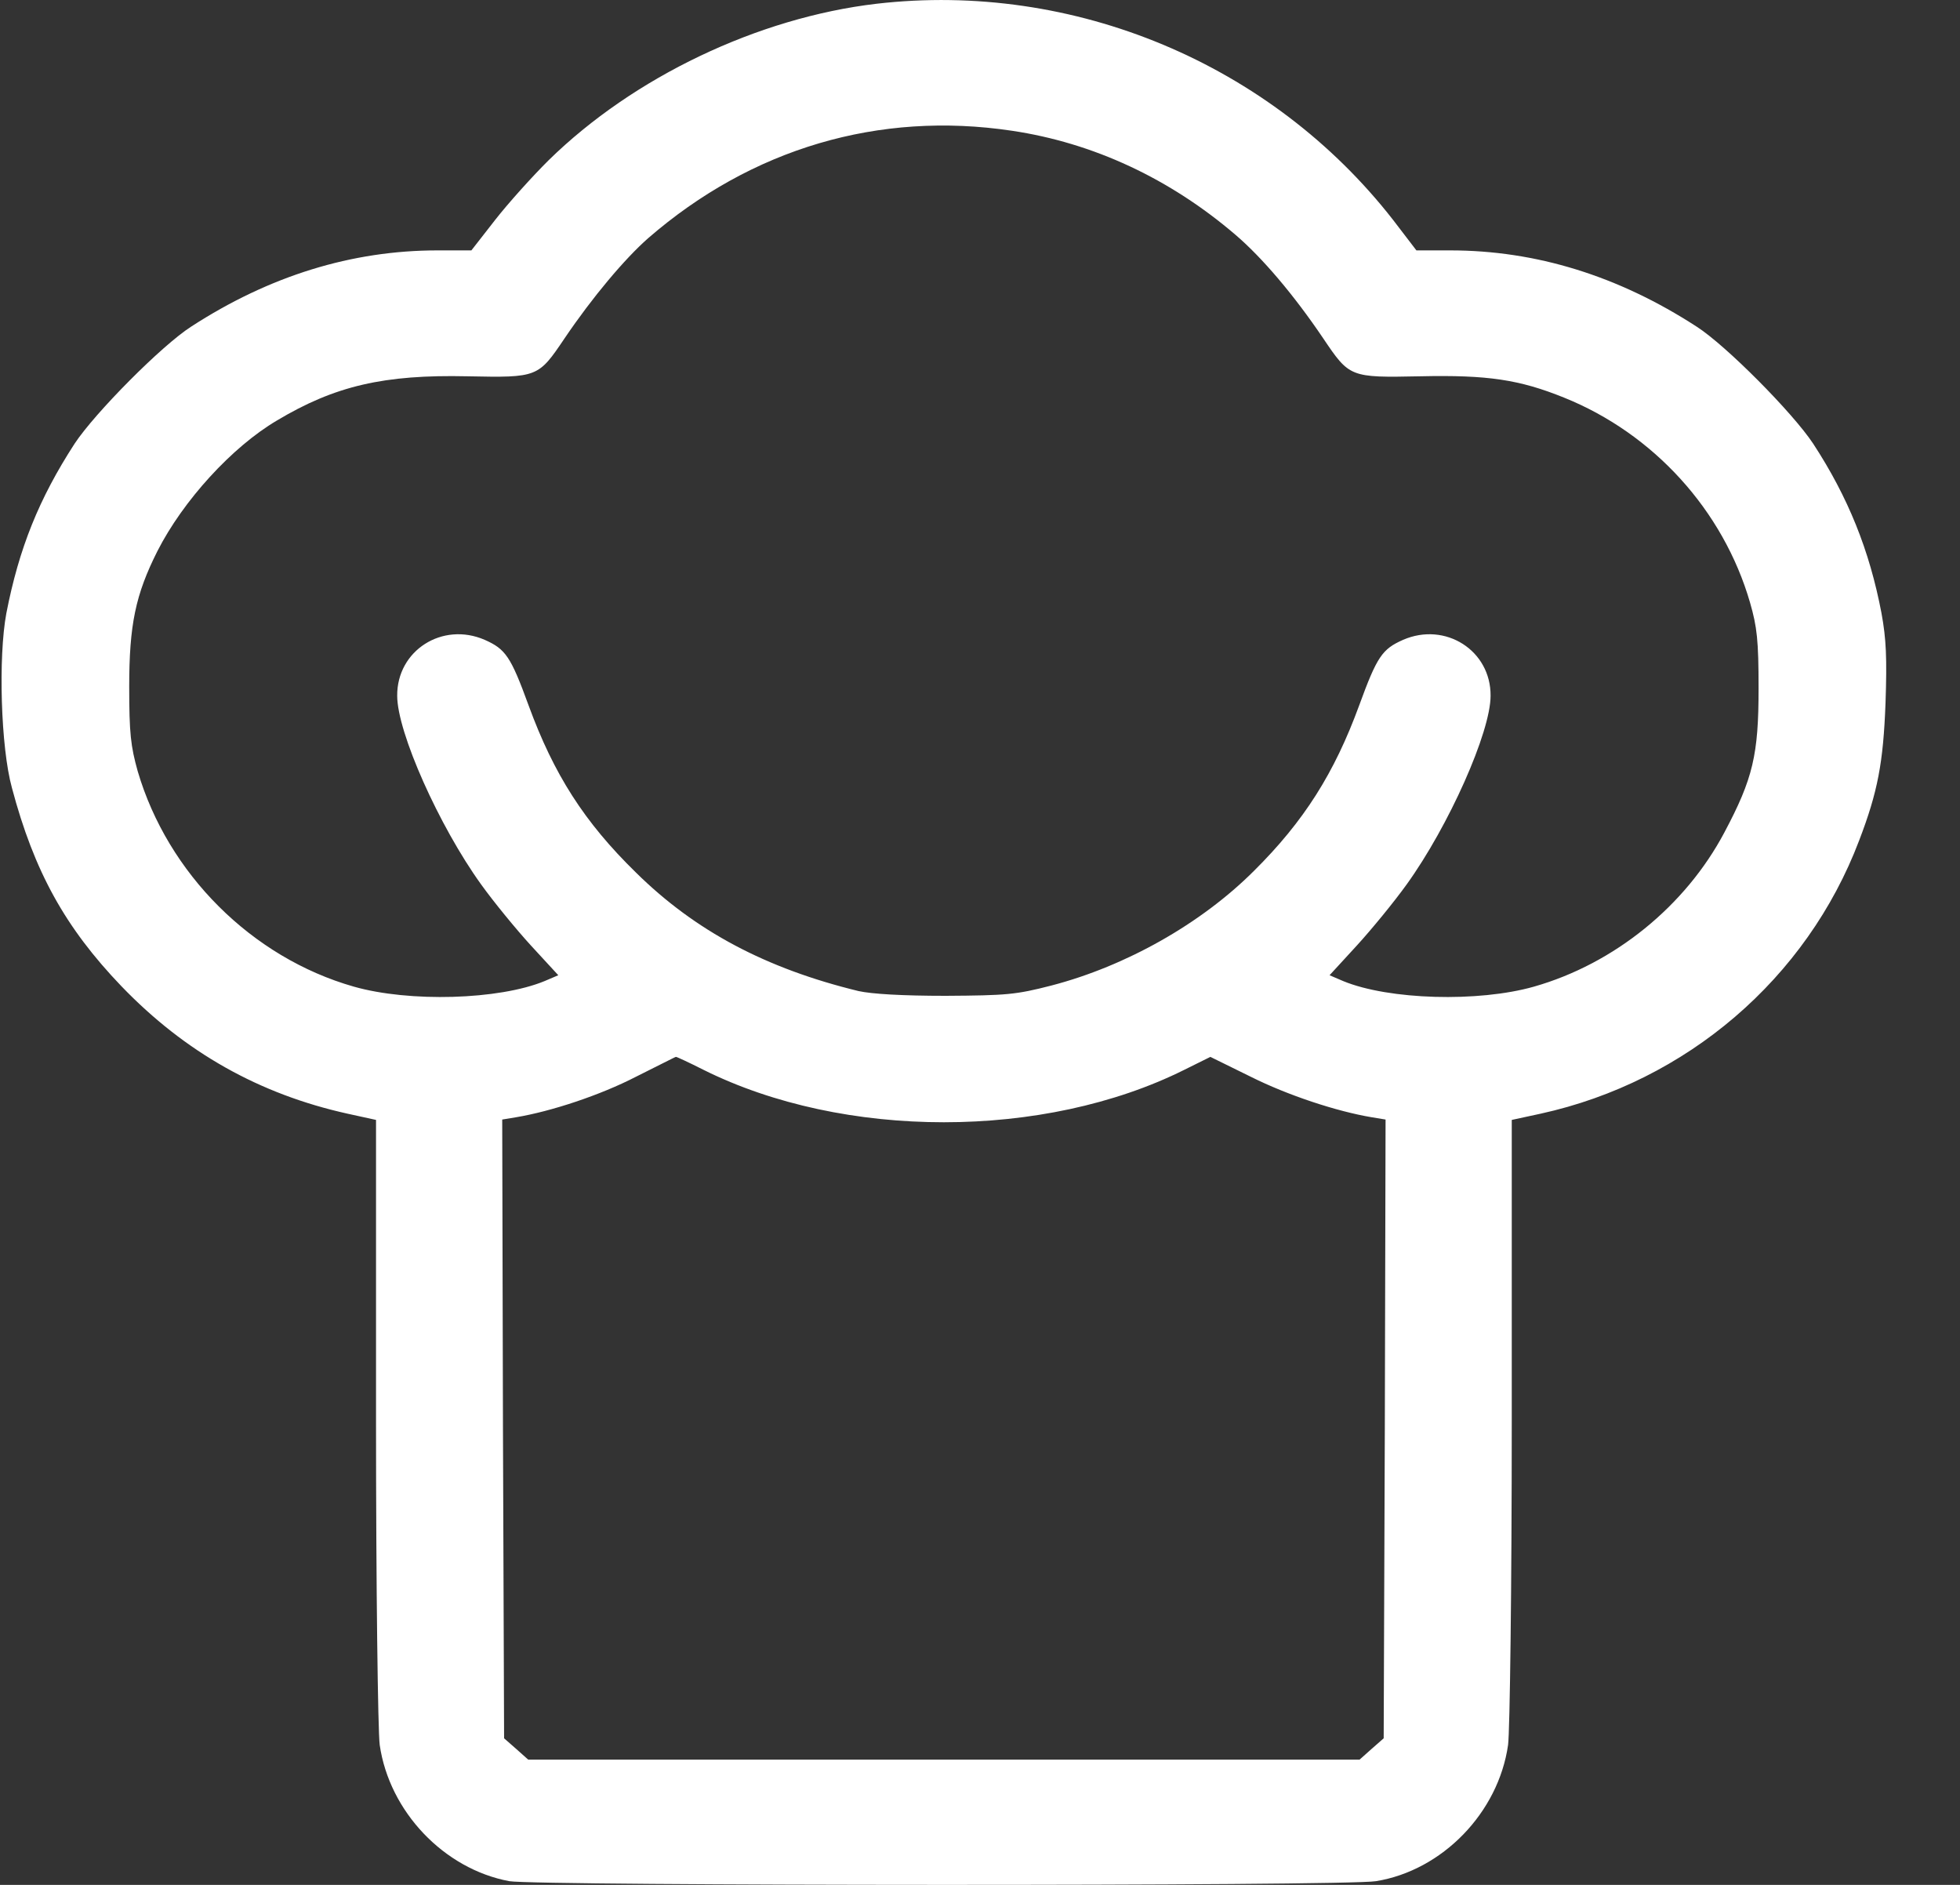 <svg width="26" height="25" viewBox="0 0 26 25" fill="none" xmlns="http://www.w3.org/2000/svg">
<rect x="0" y="0" width="26" height="25" fill="#333333" stroke="none"/>
<g id="Iconos">
<path id="Vector" d="M11.625 0.05C10.054 0.235 8.405 1.021 7.278 2.125C7.061 2.34 6.741 2.696 6.569 2.916L6.253 3.321H5.805C4.668 3.321 3.575 3.658 2.536 4.332C2.147 4.581 1.261 5.474 0.99 5.884C0.518 6.612 0.252 7.271 0.084 8.135C-0.024 8.716 0.01 9.912 0.158 10.449C0.454 11.563 0.867 12.305 1.611 13.081C2.457 13.96 3.442 14.512 4.609 14.771L4.988 14.854V18.843C4.988 21.049 5.013 22.968 5.037 23.144C5.165 24.028 5.889 24.789 6.756 24.951C7.11 25.014 17.848 25.019 18.252 24.951C19.133 24.809 19.877 24.042 20.005 23.144C20.029 22.968 20.054 21.049 20.054 18.843V14.854L20.438 14.771C22.373 14.346 23.968 12.979 24.662 11.148C24.909 10.503 24.982 10.117 25.012 9.326C25.032 8.731 25.022 8.477 24.958 8.13C24.8 7.3 24.515 6.592 24.052 5.884C23.781 5.474 22.895 4.581 22.506 4.332C21.467 3.658 20.374 3.321 19.237 3.321H18.789L18.479 2.916C16.864 0.845 14.244 -0.253 11.625 0.05ZM13.422 1.734C14.505 1.895 15.519 2.369 16.391 3.116C16.745 3.419 17.164 3.912 17.553 4.488C17.902 5.005 17.907 5.01 18.838 4.991C19.734 4.971 20.157 5.035 20.748 5.274C21.935 5.752 22.86 6.768 23.215 7.993C23.308 8.316 23.328 8.492 23.328 9.131C23.328 10.01 23.254 10.327 22.875 11.04C22.358 12.017 21.413 12.783 20.349 13.086C19.611 13.296 18.424 13.262 17.819 13.013L17.637 12.935L17.996 12.544C18.193 12.329 18.493 11.963 18.661 11.729C19.217 10.957 19.773 9.712 19.773 9.229C19.778 8.628 19.173 8.242 18.611 8.487C18.336 8.609 18.267 8.706 18.03 9.356C17.701 10.254 17.297 10.894 16.632 11.553C15.933 12.251 14.938 12.813 13.949 13.071C13.476 13.193 13.353 13.203 12.546 13.208C11.97 13.208 11.566 13.184 11.389 13.145C10.163 12.847 9.222 12.349 8.435 11.572C7.75 10.903 7.346 10.269 7.012 9.356C6.775 8.706 6.706 8.609 6.431 8.487C5.869 8.242 5.264 8.628 5.269 9.229C5.269 9.712 5.825 10.957 6.381 11.729C6.549 11.963 6.849 12.329 7.046 12.544L7.406 12.935L7.223 13.013C6.618 13.262 5.431 13.296 4.693 13.086C3.339 12.7 2.226 11.587 1.827 10.23C1.734 9.898 1.714 9.727 1.714 9.107C1.714 8.286 1.798 7.886 2.088 7.31C2.428 6.641 3.078 5.928 3.674 5.577C4.442 5.118 5.092 4.966 6.204 4.991C7.135 5.01 7.14 5.005 7.489 4.488C7.859 3.941 8.287 3.433 8.597 3.16C9.971 1.968 11.659 1.47 13.422 1.734ZM9.331 14.189C11.192 15.117 13.85 15.117 15.711 14.189L16.056 14.018L16.593 14.282C17.08 14.526 17.73 14.741 18.198 14.819L18.38 14.849L18.37 18.95L18.355 23.056L18.193 23.198L18.035 23.339H12.521H7.007L6.849 23.198L6.687 23.056L6.672 18.95L6.662 14.849L6.844 14.819C7.312 14.741 7.962 14.526 8.435 14.282C8.72 14.141 8.956 14.018 8.966 14.018C8.971 14.014 9.139 14.092 9.331 14.189Z" fill="#FFF"/>
</g>
</svg>
